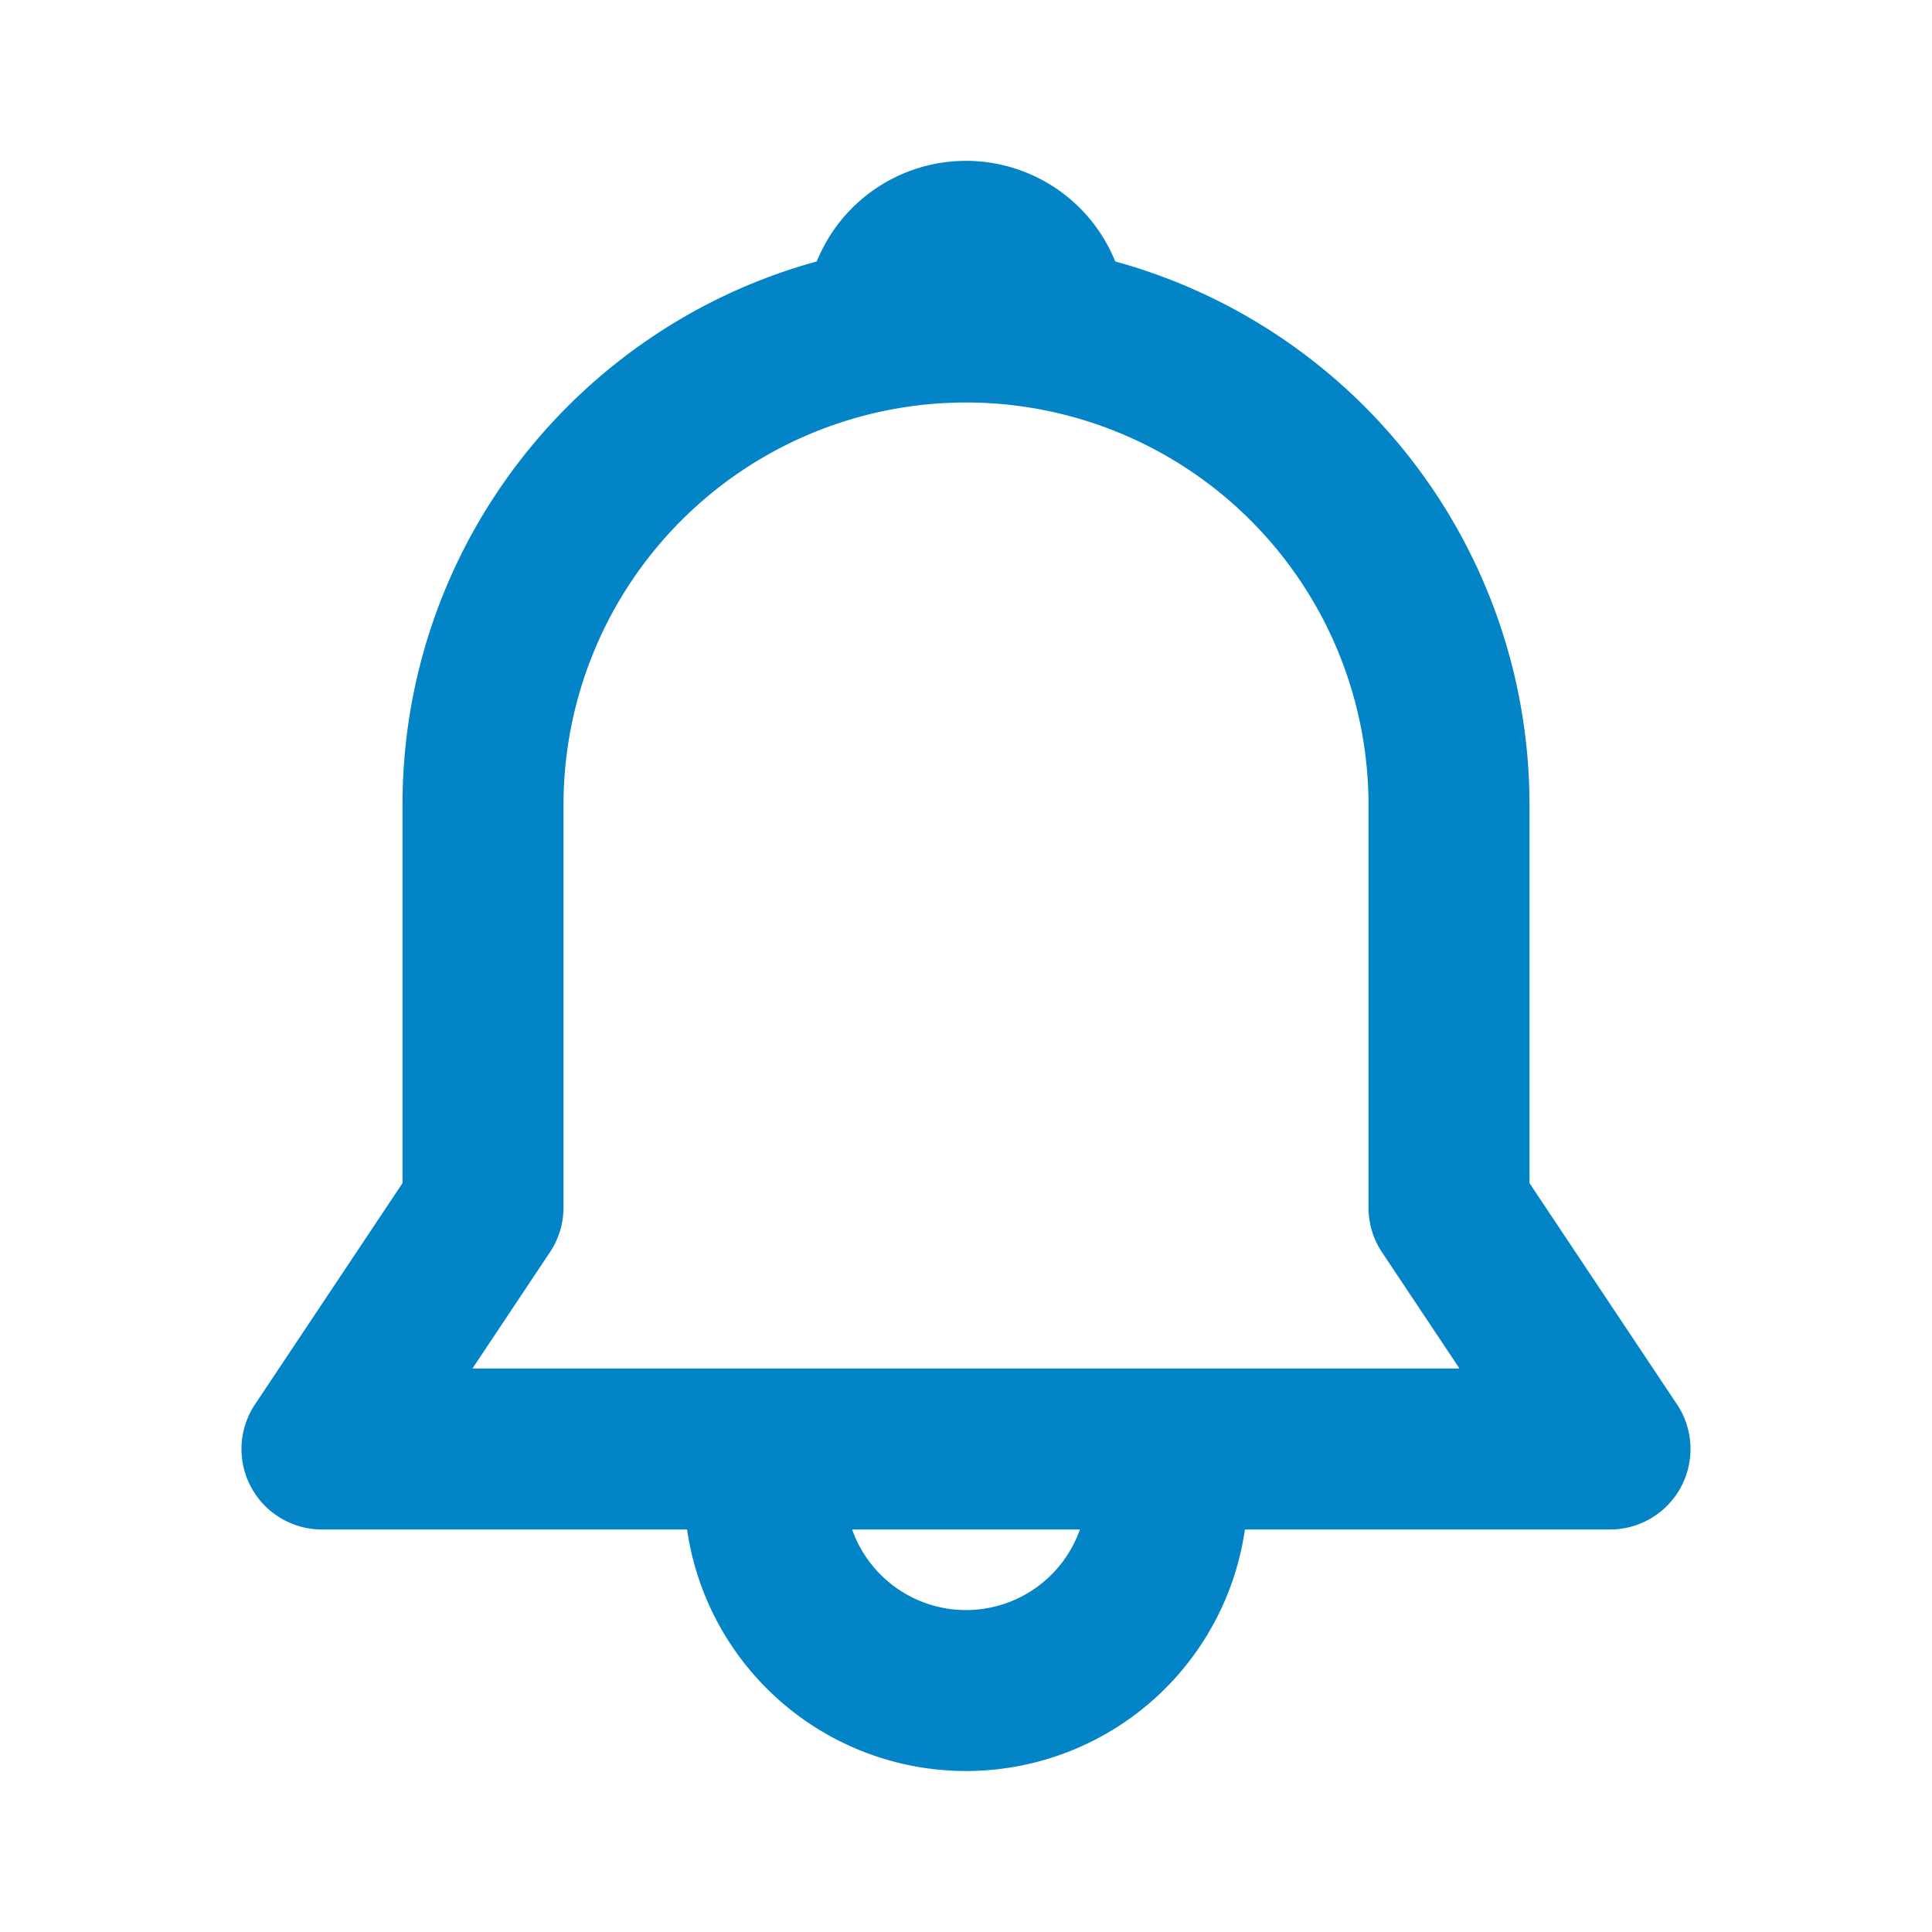 <svg xmlns="http://www.w3.org/2000/svg" width="128" height="128" viewBox="0 0 24 24"><path fill="#0284c7" d="M10.146 3.248a2 2 0 0 1 3.708 0A7 7 0 0 1 19 10v4.697l1.832 2.748A1 1 0 0 1 20 19h-4.535a3.501 3.501 0 0 1-6.93 0H4a1 1 0 0 1-.832-1.555L5 14.697V10c0-3.224 2.18-5.94 5.146-6.752M10.586 19a1.5 1.5 0 0 0 2.829 0zM12 5a5 5 0 0 0-5 5v5a1 1 0 0 1-.168.555L5.869 17H18.13l-.963-1.445A1 1 0 0 1 17 15v-5a5 5 0 0 0-5-5"/></svg>